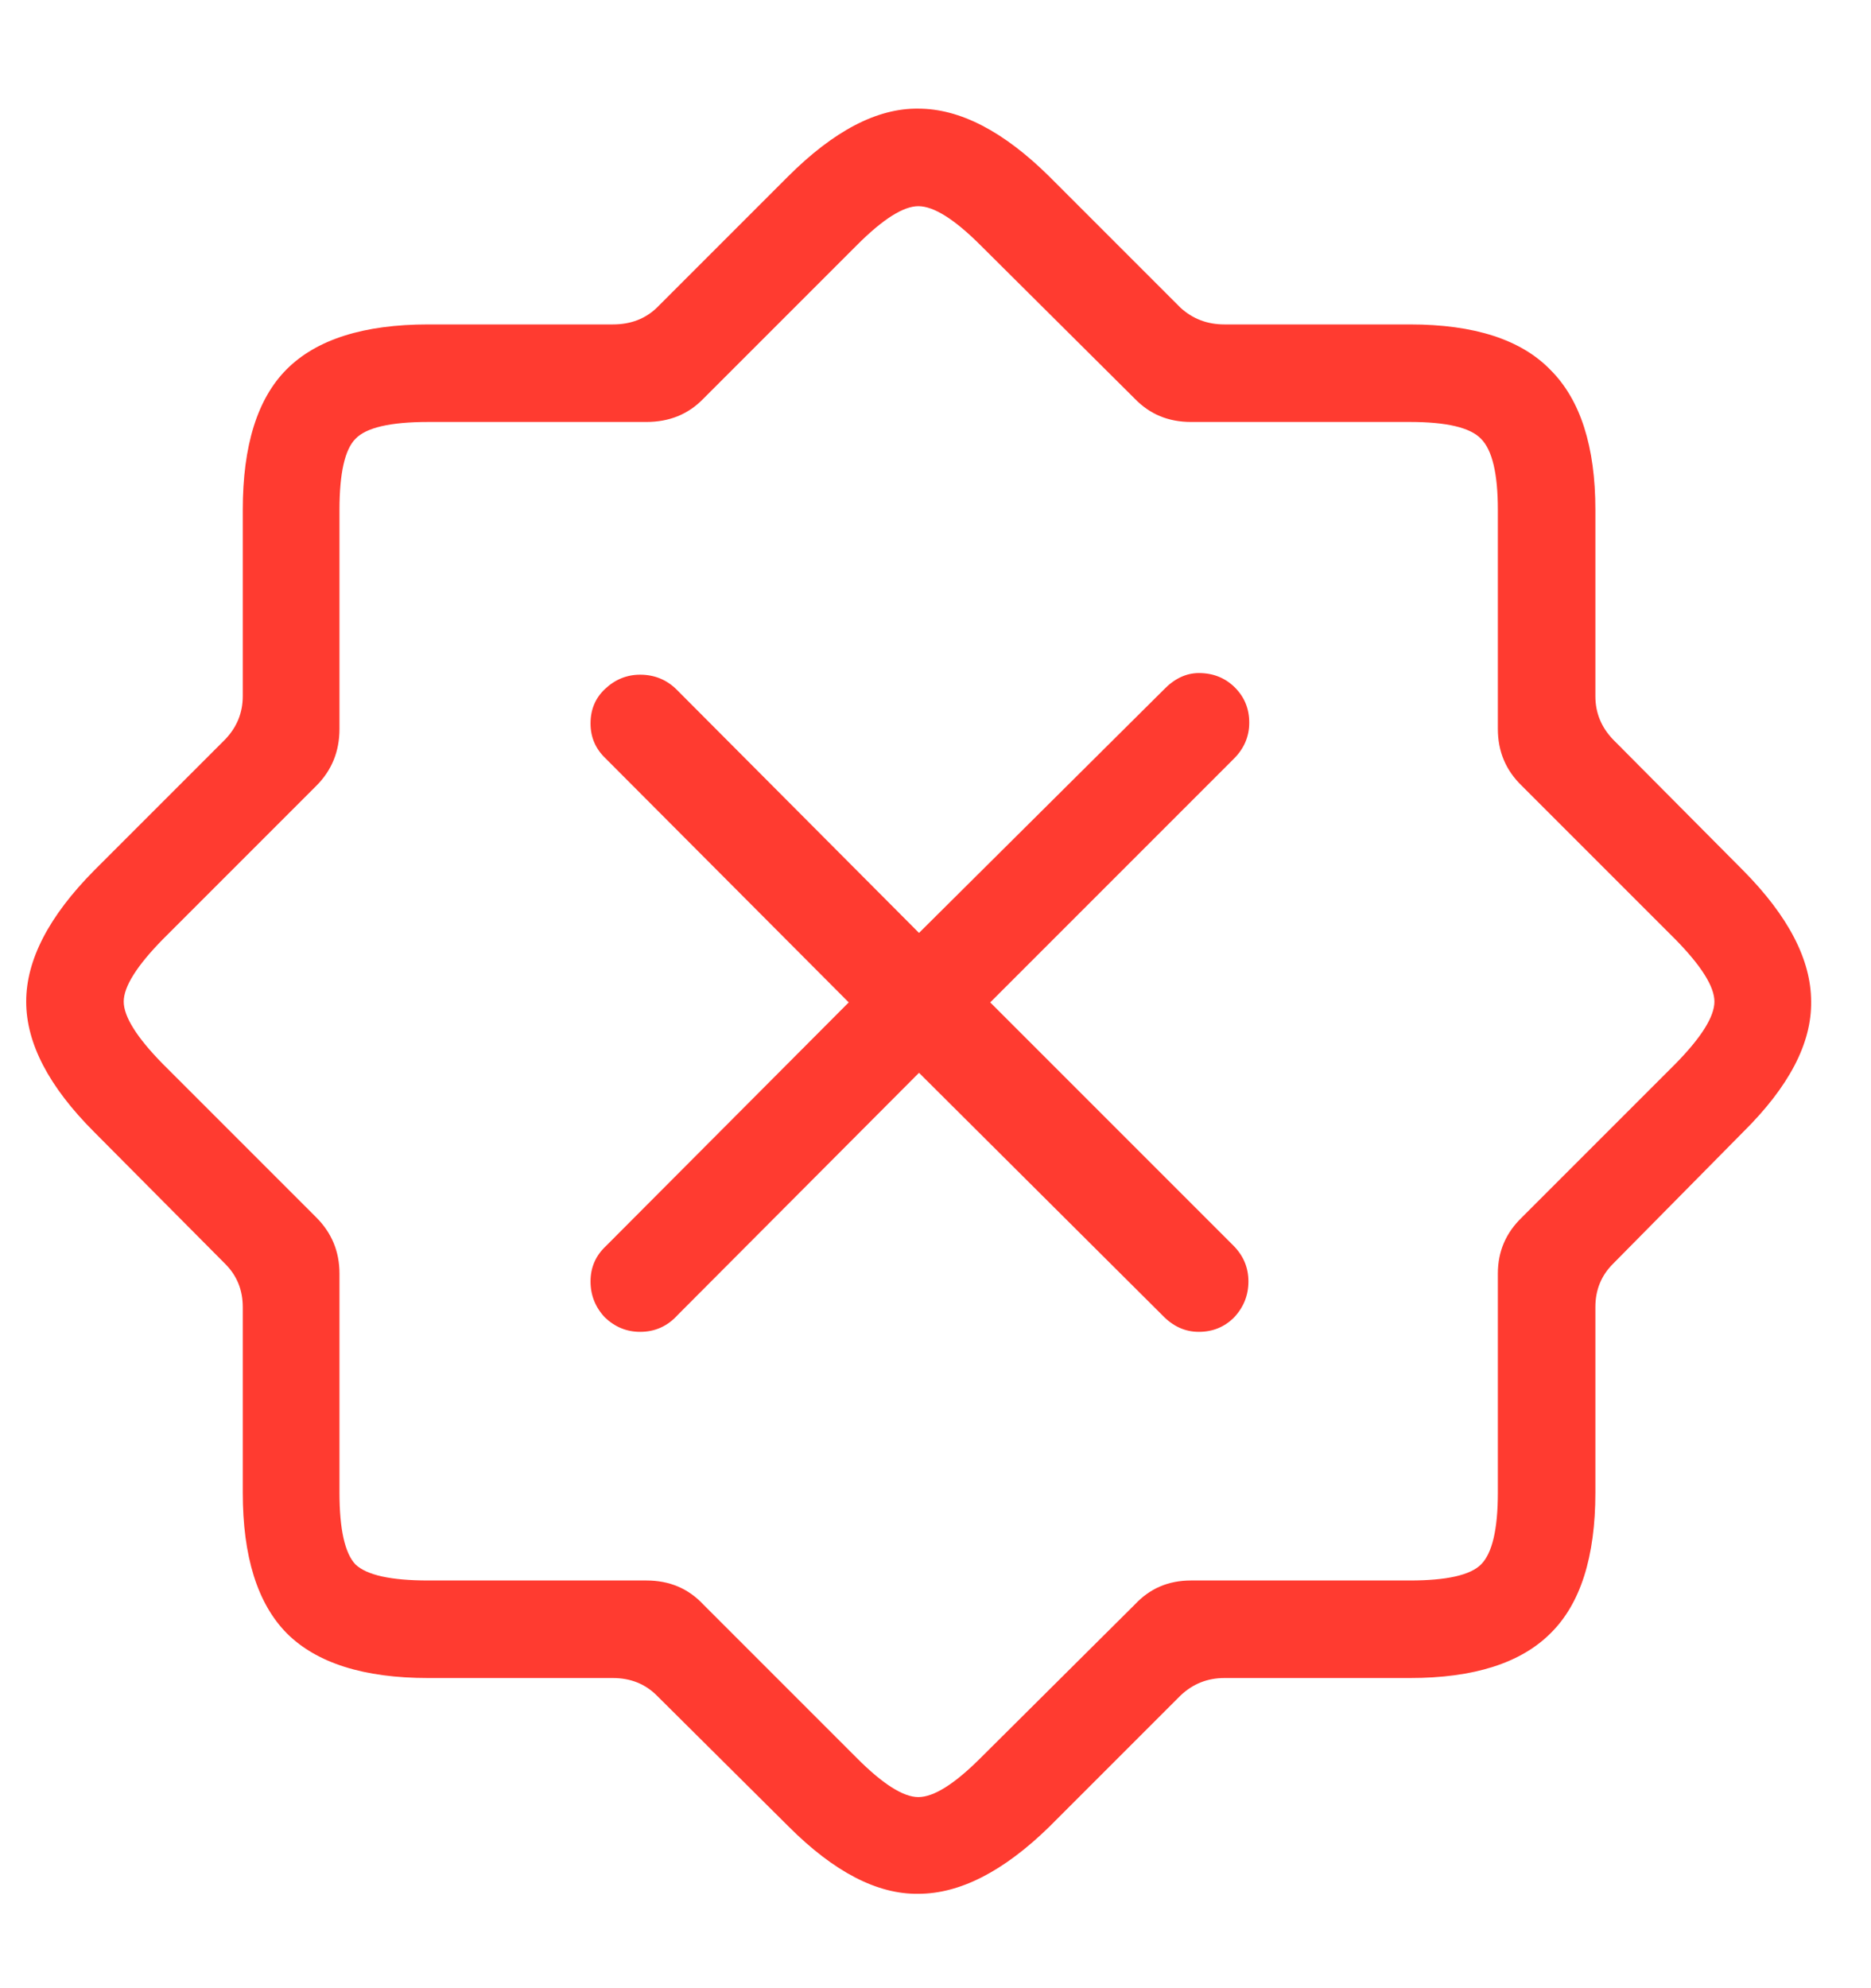 <svg width="16" height="17" viewBox="0 0 16 17" fill="none" xmlns="http://www.w3.org/2000/svg">
<path d="M3.662 14.348H5.241C5.392 14.348 5.517 14.398 5.617 14.498L6.745 15.619C7.132 16.006 7.502 16.198 7.853 16.193C8.208 16.193 8.582 16.002 8.974 15.619L10.095 14.498C10.2 14.398 10.325 14.348 10.471 14.348H12.057C12.604 14.348 13.005 14.22 13.26 13.965C13.515 13.714 13.643 13.313 13.643 12.762V11.176C13.643 11.03 13.693 10.907 13.793 10.807L14.907 9.679C15.299 9.291 15.493 8.92 15.488 8.564C15.488 8.209 15.295 7.835 14.907 7.443L13.793 6.322C13.693 6.217 13.643 6.094 13.643 5.953V4.36C13.643 3.818 13.515 3.419 13.26 3.164C13.009 2.904 12.608 2.774 12.057 2.774H10.471C10.325 2.774 10.2 2.727 10.095 2.631L8.974 1.51C8.582 1.122 8.208 0.929 7.853 0.929C7.502 0.924 7.13 1.118 6.738 1.51L5.617 2.631C5.517 2.727 5.392 2.774 5.241 2.774H3.662C3.111 2.774 2.707 2.902 2.452 3.157C2.201 3.408 2.076 3.809 2.076 4.36V5.953C2.076 6.094 2.026 6.217 1.926 6.322L0.805 7.443C0.417 7.835 0.224 8.209 0.224 8.564C0.224 8.92 0.417 9.291 0.805 9.679L1.926 10.807C2.026 10.907 2.076 11.03 2.076 11.176V12.762C2.076 13.309 2.201 13.71 2.452 13.965C2.707 14.22 3.111 14.348 3.662 14.348ZM3.662 13.514C3.343 13.514 3.136 13.468 3.04 13.377C2.949 13.281 2.903 13.076 2.903 12.762V10.889C2.903 10.702 2.837 10.542 2.705 10.41L1.393 9.098C1.169 8.87 1.058 8.692 1.058 8.564C1.058 8.437 1.169 8.259 1.393 8.031L2.705 6.719C2.837 6.587 2.903 6.425 2.903 6.233V4.36C2.903 4.046 2.949 3.843 3.04 3.752C3.131 3.656 3.339 3.608 3.662 3.608H5.528C5.724 3.608 5.886 3.542 6.014 3.41L7.326 2.098C7.549 1.874 7.725 1.763 7.853 1.763C7.985 1.763 8.162 1.874 8.386 2.098L9.705 3.41C9.833 3.542 9.992 3.608 10.184 3.608H12.057C12.371 3.608 12.574 3.656 12.665 3.752C12.761 3.848 12.809 4.05 12.809 4.36V6.233C12.809 6.425 12.877 6.587 13.014 6.719L14.326 8.031C14.55 8.259 14.661 8.437 14.661 8.564C14.661 8.692 14.55 8.87 14.326 9.098L13.014 10.41C12.877 10.542 12.809 10.702 12.809 10.889V12.762C12.809 13.076 12.761 13.281 12.665 13.377C12.574 13.468 12.371 13.514 12.057 13.514H10.184C9.992 13.514 9.833 13.582 9.705 13.719L8.386 15.031C8.162 15.255 7.985 15.366 7.853 15.366C7.725 15.366 7.549 15.255 7.326 15.031L6.014 13.719C5.886 13.582 5.724 13.514 5.528 13.514H3.662ZM5.474 11.388C5.601 11.388 5.708 11.34 5.795 11.244L7.859 9.173L9.938 11.244C10.029 11.34 10.133 11.388 10.252 11.388C10.37 11.388 10.471 11.347 10.553 11.265C10.635 11.178 10.676 11.075 10.676 10.957C10.676 10.838 10.633 10.736 10.546 10.649L8.468 8.571L10.553 6.486C10.639 6.4 10.683 6.297 10.683 6.179C10.683 6.06 10.642 5.96 10.56 5.878C10.477 5.796 10.375 5.755 10.252 5.755C10.143 5.755 10.042 5.803 9.951 5.898L7.859 7.977L5.788 5.898C5.702 5.812 5.597 5.769 5.474 5.769C5.36 5.769 5.259 5.81 5.173 5.892C5.091 5.969 5.05 6.067 5.05 6.186C5.05 6.304 5.093 6.404 5.18 6.486L7.258 8.571L5.18 10.656C5.093 10.738 5.05 10.838 5.05 10.957C5.05 11.075 5.091 11.178 5.173 11.265C5.259 11.347 5.36 11.388 5.474 11.388Z" fill="#FF3B30"/>
</svg>
